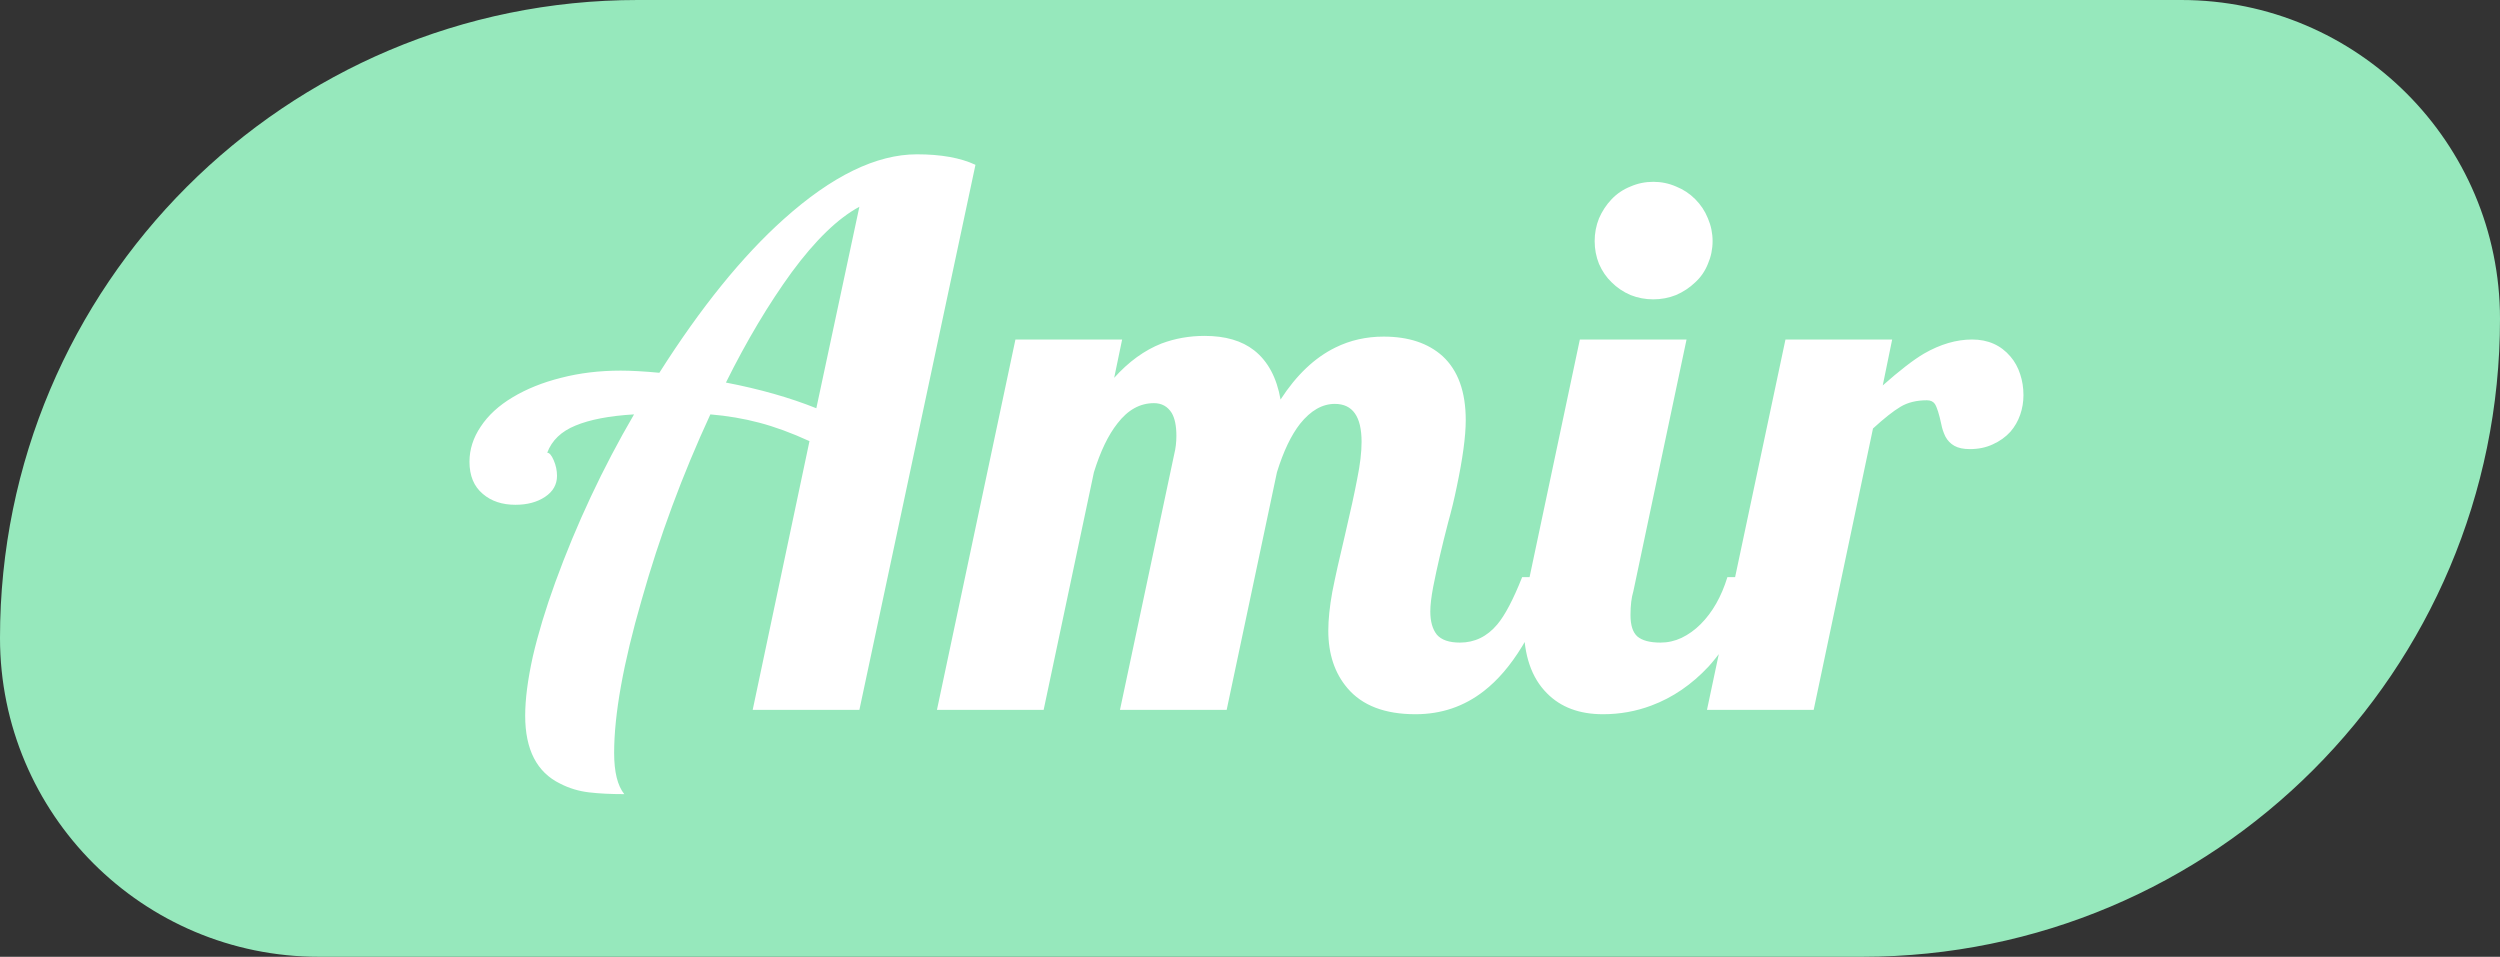 <svg width="81" height="31" viewBox="0 0 81 31" fill="none" xmlns="http://www.w3.org/2000/svg">
<rect x="0" y="0" width="81" height="31" fill="#333333" stroke="none"/>
<path d="M0 20.667C0 9.253 9.253 0 20.667 0H70.667C76.374 0 81 4.626 81 10.333V10.333C81 21.747 71.747 31 60.333 31H10.333C4.626 31 0 26.374 0 20.667V20.667Z" fill="#96E8BC"/>
<path d="M20.227 25.73C19.789 25.73 19.406 25.711 19.078 25.672C18.75 25.633 18.441 25.539 18.152 25.391C17.395 25.023 17.016 24.289 17.016 23.188C17.016 22.656 17.098 22.02 17.262 21.277C17.434 20.535 17.676 19.734 17.988 18.875C18.676 16.984 19.527 15.168 20.543 13.426C19.746 13.473 19.113 13.594 18.645 13.789C18.184 13.977 17.879 14.27 17.73 14.668C17.801 14.668 17.871 14.75 17.941 14.914C18.012 15.078 18.047 15.246 18.047 15.418C18.047 15.699 17.918 15.926 17.66 16.098C17.402 16.27 17.082 16.355 16.699 16.355C16.27 16.355 15.918 16.238 15.645 16.004C15.355 15.762 15.211 15.414 15.211 14.961C15.211 14.562 15.332 14.184 15.574 13.824C15.816 13.457 16.16 13.141 16.605 12.875C17.059 12.602 17.582 12.391 18.176 12.242C18.777 12.086 19.422 12.008 20.109 12.008C20.445 12.008 20.863 12.031 21.363 12.078C22.707 9.961 24.051 8.301 25.395 7.098C26.957 5.699 28.395 5 29.707 5C30.488 5 31.121 5.113 31.605 5.34L27.844 23H24.387L26.227 14.293C25.648 14.027 25.105 13.828 24.598 13.695C24.098 13.562 23.57 13.473 23.016 13.426C22.109 15.387 21.367 17.391 20.789 19.438C20.195 21.492 19.898 23.145 19.898 24.395C19.898 25.012 20.008 25.457 20.227 25.73ZM27.844 6.699C27.148 7.074 26.418 7.781 25.652 8.82C24.902 9.852 24.191 11.043 23.52 12.395C24.613 12.605 25.59 12.883 26.449 13.227L27.844 6.699ZM45.861 23.141C44.869 23.141 44.135 22.859 43.658 22.297C43.244 21.812 43.037 21.191 43.037 20.434C43.037 20.074 43.08 19.656 43.166 19.18C43.26 18.703 43.396 18.09 43.576 17.34C43.756 16.574 43.888 15.965 43.974 15.512C44.068 15.051 44.115 14.652 44.115 14.316C44.115 13.496 43.826 13.086 43.248 13.086C42.842 13.086 42.467 13.301 42.123 13.73C41.834 14.098 41.584 14.621 41.373 15.301L39.744 23H36.287L38.045 14.715C38.092 14.527 38.115 14.328 38.115 14.117C38.115 13.797 38.064 13.551 37.963 13.379C37.83 13.168 37.638 13.062 37.388 13.062C36.935 13.062 36.541 13.281 36.205 13.719C35.908 14.094 35.654 14.621 35.443 15.301L33.814 23H30.357L32.9 11H36.357L36.099 12.242C36.568 11.719 37.08 11.348 37.635 11.129C38.072 10.965 38.537 10.883 39.029 10.883C39.701 10.883 40.236 11.039 40.635 11.352C41.08 11.703 41.365 12.234 41.49 12.945C42.006 12.148 42.599 11.586 43.271 11.258C43.748 11.023 44.267 10.906 44.83 10.906C45.635 10.906 46.271 11.117 46.74 11.539C47.24 12 47.49 12.691 47.49 13.613C47.49 14.137 47.392 14.859 47.197 15.781C47.119 16.164 47.025 16.551 46.916 16.941C46.721 17.691 46.56 18.383 46.435 19.016C46.373 19.344 46.342 19.609 46.342 19.812C46.342 20.133 46.412 20.383 46.553 20.562C46.701 20.734 46.951 20.82 47.303 20.82C47.779 20.82 48.181 20.625 48.51 20.234C48.76 19.938 49.029 19.426 49.318 18.699H50.326C49.732 20.457 48.982 21.688 48.076 22.391C47.435 22.891 46.697 23.141 45.861 23.141ZM53.566 9.699C53.308 9.699 53.062 9.652 52.828 9.559C52.593 9.457 52.39 9.32 52.218 9.148C52.046 8.984 51.91 8.785 51.808 8.551C51.714 8.316 51.667 8.07 51.667 7.812C51.667 7.555 51.714 7.309 51.808 7.074C51.91 6.84 52.046 6.633 52.218 6.453C52.39 6.273 52.593 6.137 52.828 6.043C53.062 5.941 53.308 5.891 53.566 5.891C53.824 5.891 54.07 5.941 54.304 6.043C54.539 6.137 54.746 6.273 54.925 6.453C55.105 6.633 55.242 6.84 55.336 7.074C55.437 7.309 55.488 7.555 55.488 7.812C55.488 8.07 55.437 8.316 55.336 8.551C55.242 8.785 55.105 8.984 54.925 9.148C54.746 9.32 54.539 9.457 54.304 9.559C54.07 9.652 53.824 9.699 53.566 9.699ZM51.937 23.141C51.171 23.141 50.566 22.914 50.121 22.461C49.621 21.961 49.371 21.23 49.371 20.27C49.371 19.816 49.433 19.293 49.558 18.699L51.187 11H54.644L52.921 19.156C52.859 19.359 52.828 19.617 52.828 19.93C52.828 20.258 52.902 20.488 53.05 20.621C53.207 20.754 53.457 20.82 53.8 20.82C54.035 20.82 54.261 20.77 54.48 20.668C54.707 20.559 54.914 20.41 55.101 20.223C55.484 19.84 55.773 19.332 55.968 18.699H56.976C56.546 19.91 56.007 20.875 55.359 21.594C54.812 22.18 54.195 22.602 53.507 22.859C53.007 23.047 52.484 23.141 51.937 23.141ZM57.849 11H61.306L61.001 12.488C61.548 12.004 61.993 11.66 62.337 11.457C62.868 11.152 63.388 11 63.896 11C64.411 11 64.826 11.184 65.138 11.551C65.279 11.715 65.384 11.906 65.454 12.125C65.525 12.336 65.56 12.562 65.56 12.805C65.56 13.023 65.525 13.234 65.454 13.438C65.384 13.641 65.279 13.824 65.138 13.988C64.982 14.16 64.79 14.297 64.564 14.398C64.345 14.5 64.099 14.551 63.825 14.551C63.614 14.551 63.447 14.516 63.322 14.445C63.197 14.375 63.099 14.273 63.029 14.141C62.966 14.008 62.923 13.879 62.9 13.754C62.829 13.418 62.759 13.195 62.689 13.086C62.634 13.008 62.548 12.969 62.431 12.969C62.095 12.969 61.81 13.039 61.575 13.18C61.341 13.32 61.044 13.555 60.685 13.883L58.763 23H55.306L57.849 11Z" fill="white"/>
</svg>
